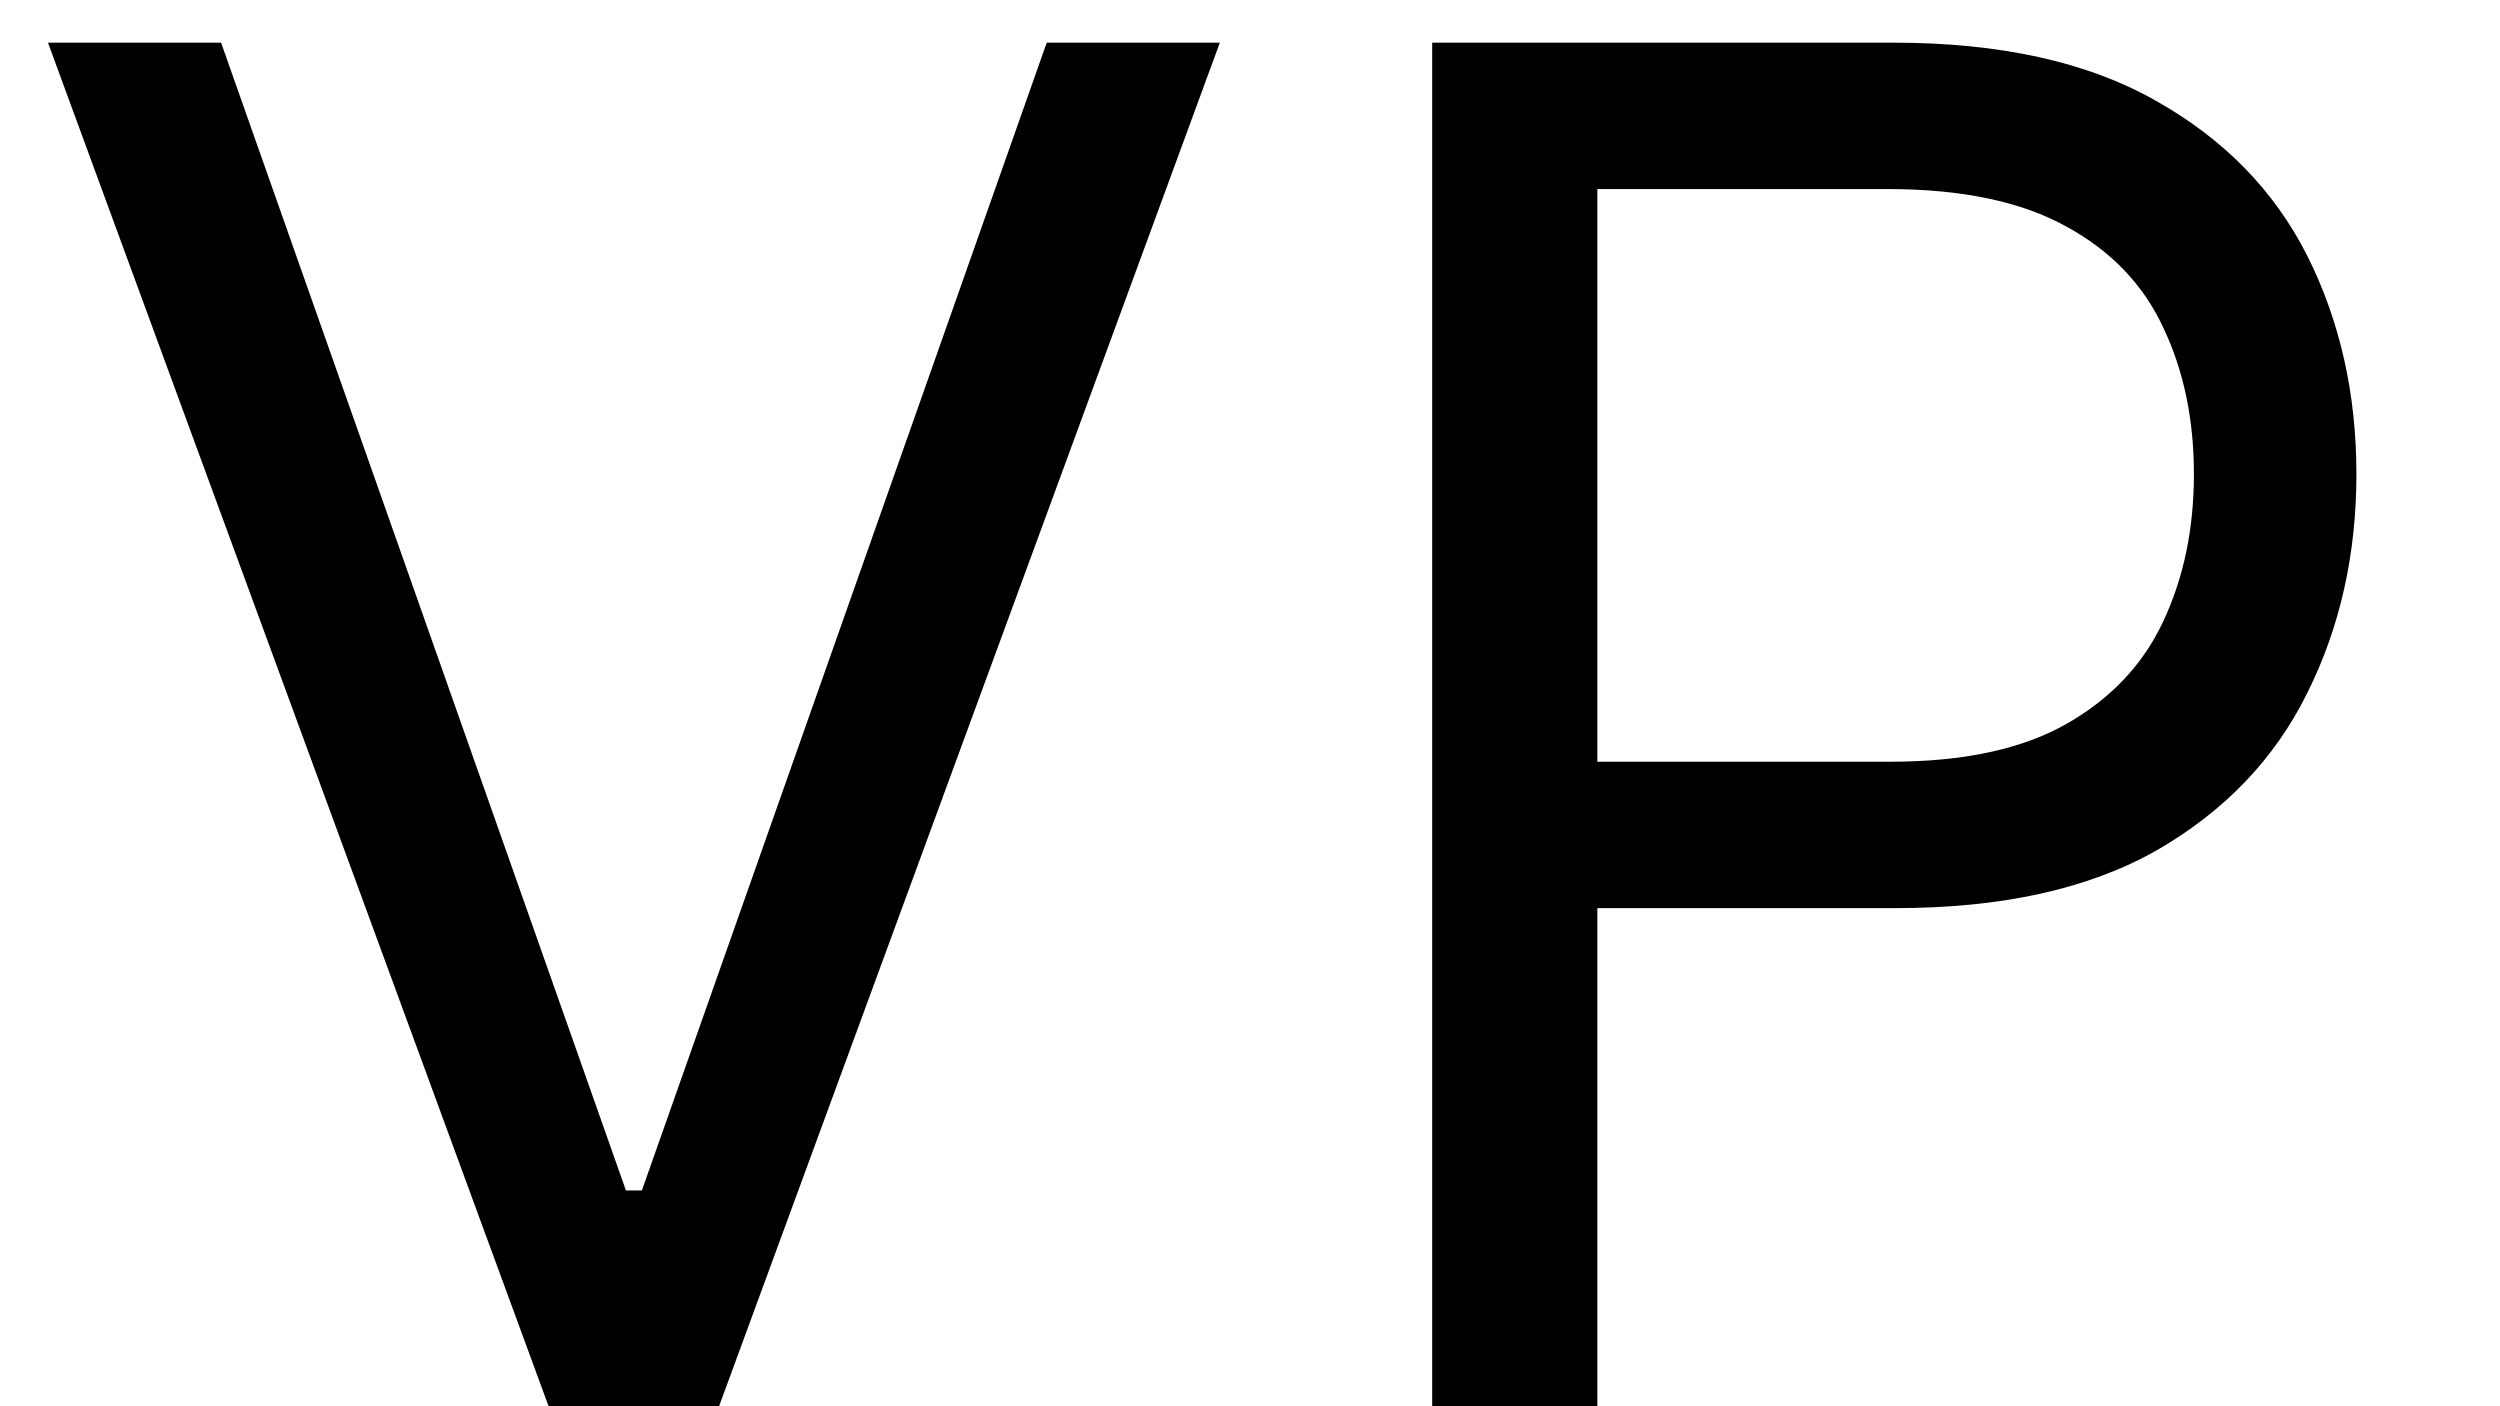 <svg width="16" height="9" viewBox="0 0 16 9" fill="none" xmlns="http://www.w3.org/2000/svg">
<path d="M1.415 0.273L4.006 7.619H4.108L6.699 0.273H7.807L4.602 9H3.511L0.307 0.273H1.415ZM9.166 9V0.273H12.115C12.8 0.273 13.359 0.396 13.794 0.643C14.232 0.888 14.555 1.219 14.766 1.636C14.976 2.054 15.081 2.52 15.081 3.034C15.081 3.548 14.976 4.016 14.766 4.436C14.558 4.857 14.237 5.192 13.803 5.442C13.368 5.689 12.811 5.812 12.132 5.812H10.018V4.875H12.098C12.567 4.875 12.943 4.794 13.227 4.632C13.511 4.47 13.717 4.251 13.845 3.976C13.976 3.697 14.041 3.384 14.041 3.034C14.041 2.685 13.976 2.372 13.845 2.097C13.717 1.821 13.51 1.605 13.223 1.449C12.936 1.29 12.555 1.21 12.081 1.21H10.223V9H9.166Z" fill="black"/>
</svg>
